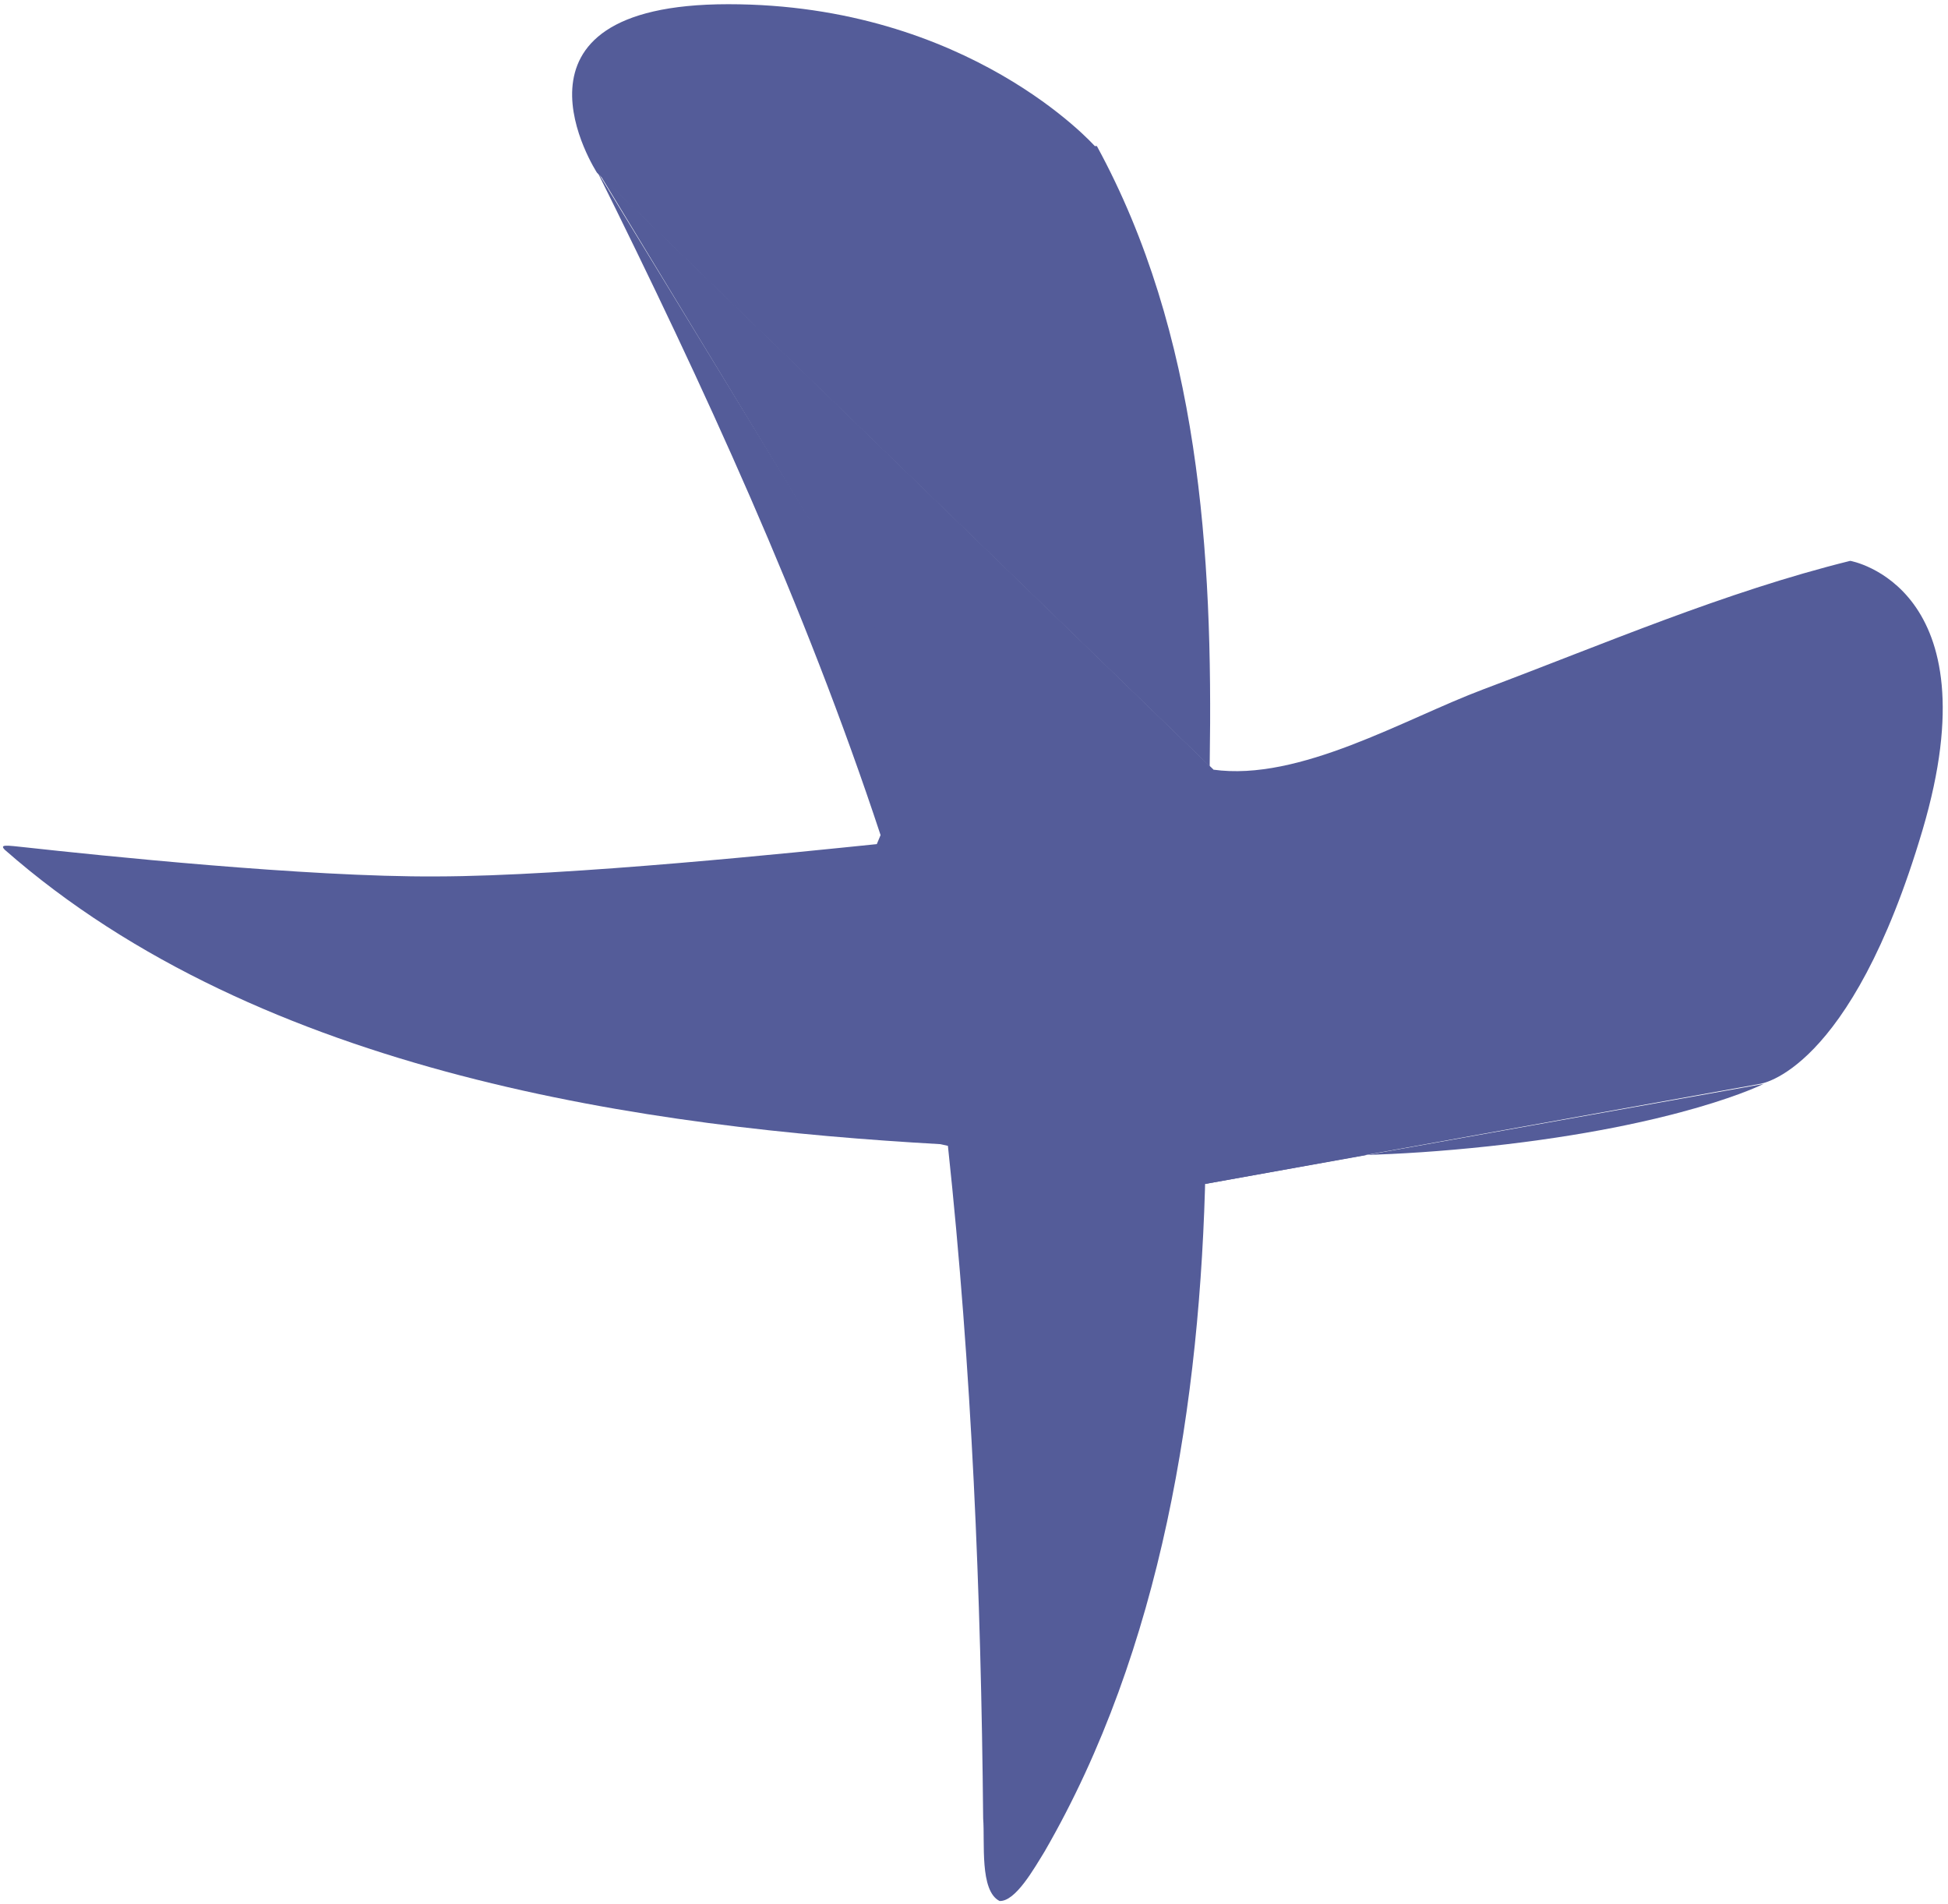 <svg width="220" height="215" viewBox="0 0 220 215" fill="none" xmlns="http://www.w3.org/2000/svg">
<g clip-path="url(#clip0_141_3679)">
<path d="M199.166 122.39C199.166 122.39 189.902 127.081 168.154 129.426C146.405 131.771 136.147 129.426 136.147 129.426L136.052 133.69" fill="#545C99"/>
<path d="M136.147 131.819C135.602 158.329 131.172 186.237 117.976 209.052C116.791 210.971 114.683 214.738 112.882 214.643C110.608 213.482 111.248 208.01 111.034 205.332C110.797 179.959 109.755 154.586 107.054 129.379L106.201 129.189C73.555 127.341 29.56 121.442 0.539 95.95C-0.054 95.334 0.61 95.429 3.003 95.69C10.773 96.543 34.678 99.054 49.271 98.959C64.339 98.935 90.423 96.187 99.023 95.311L99.449 94.292C90.897 68.397 79.478 43.569 67.348 19.167" fill="#545C99"/>
<path d="M208.974 63.328C208.974 63.328 225.273 66.171 217.124 93.723C208.974 121.276 198.716 122.39 198.716 122.39L136.052 133.69V131.819L136.076 130.918L136.621 86.118C137 62.451 135.436 37.694 123.875 16.49H123.638C123.638 16.49 109.447 0.475 82.25 0.475C55.052 0.475 67.419 19.499 67.419 19.499L68.225 20.281L136.147 86.071L137 86.9C146.761 88.274 158.63 81.167 167.538 77.826C181.231 72.686 194.712 66.858 208.95 63.328" fill="#545C99"/>
<path d="M67.798 19.783L136.408 132.885L137.024 86.877" fill="#545C99"/>
</g>
<defs>
<clipPath id="clip0_141_3679">
<rect width="219.096" height="214.168" fill="white" transform="translate(0.326 0.475)"/>
</clipPath>
</defs>
</svg>
